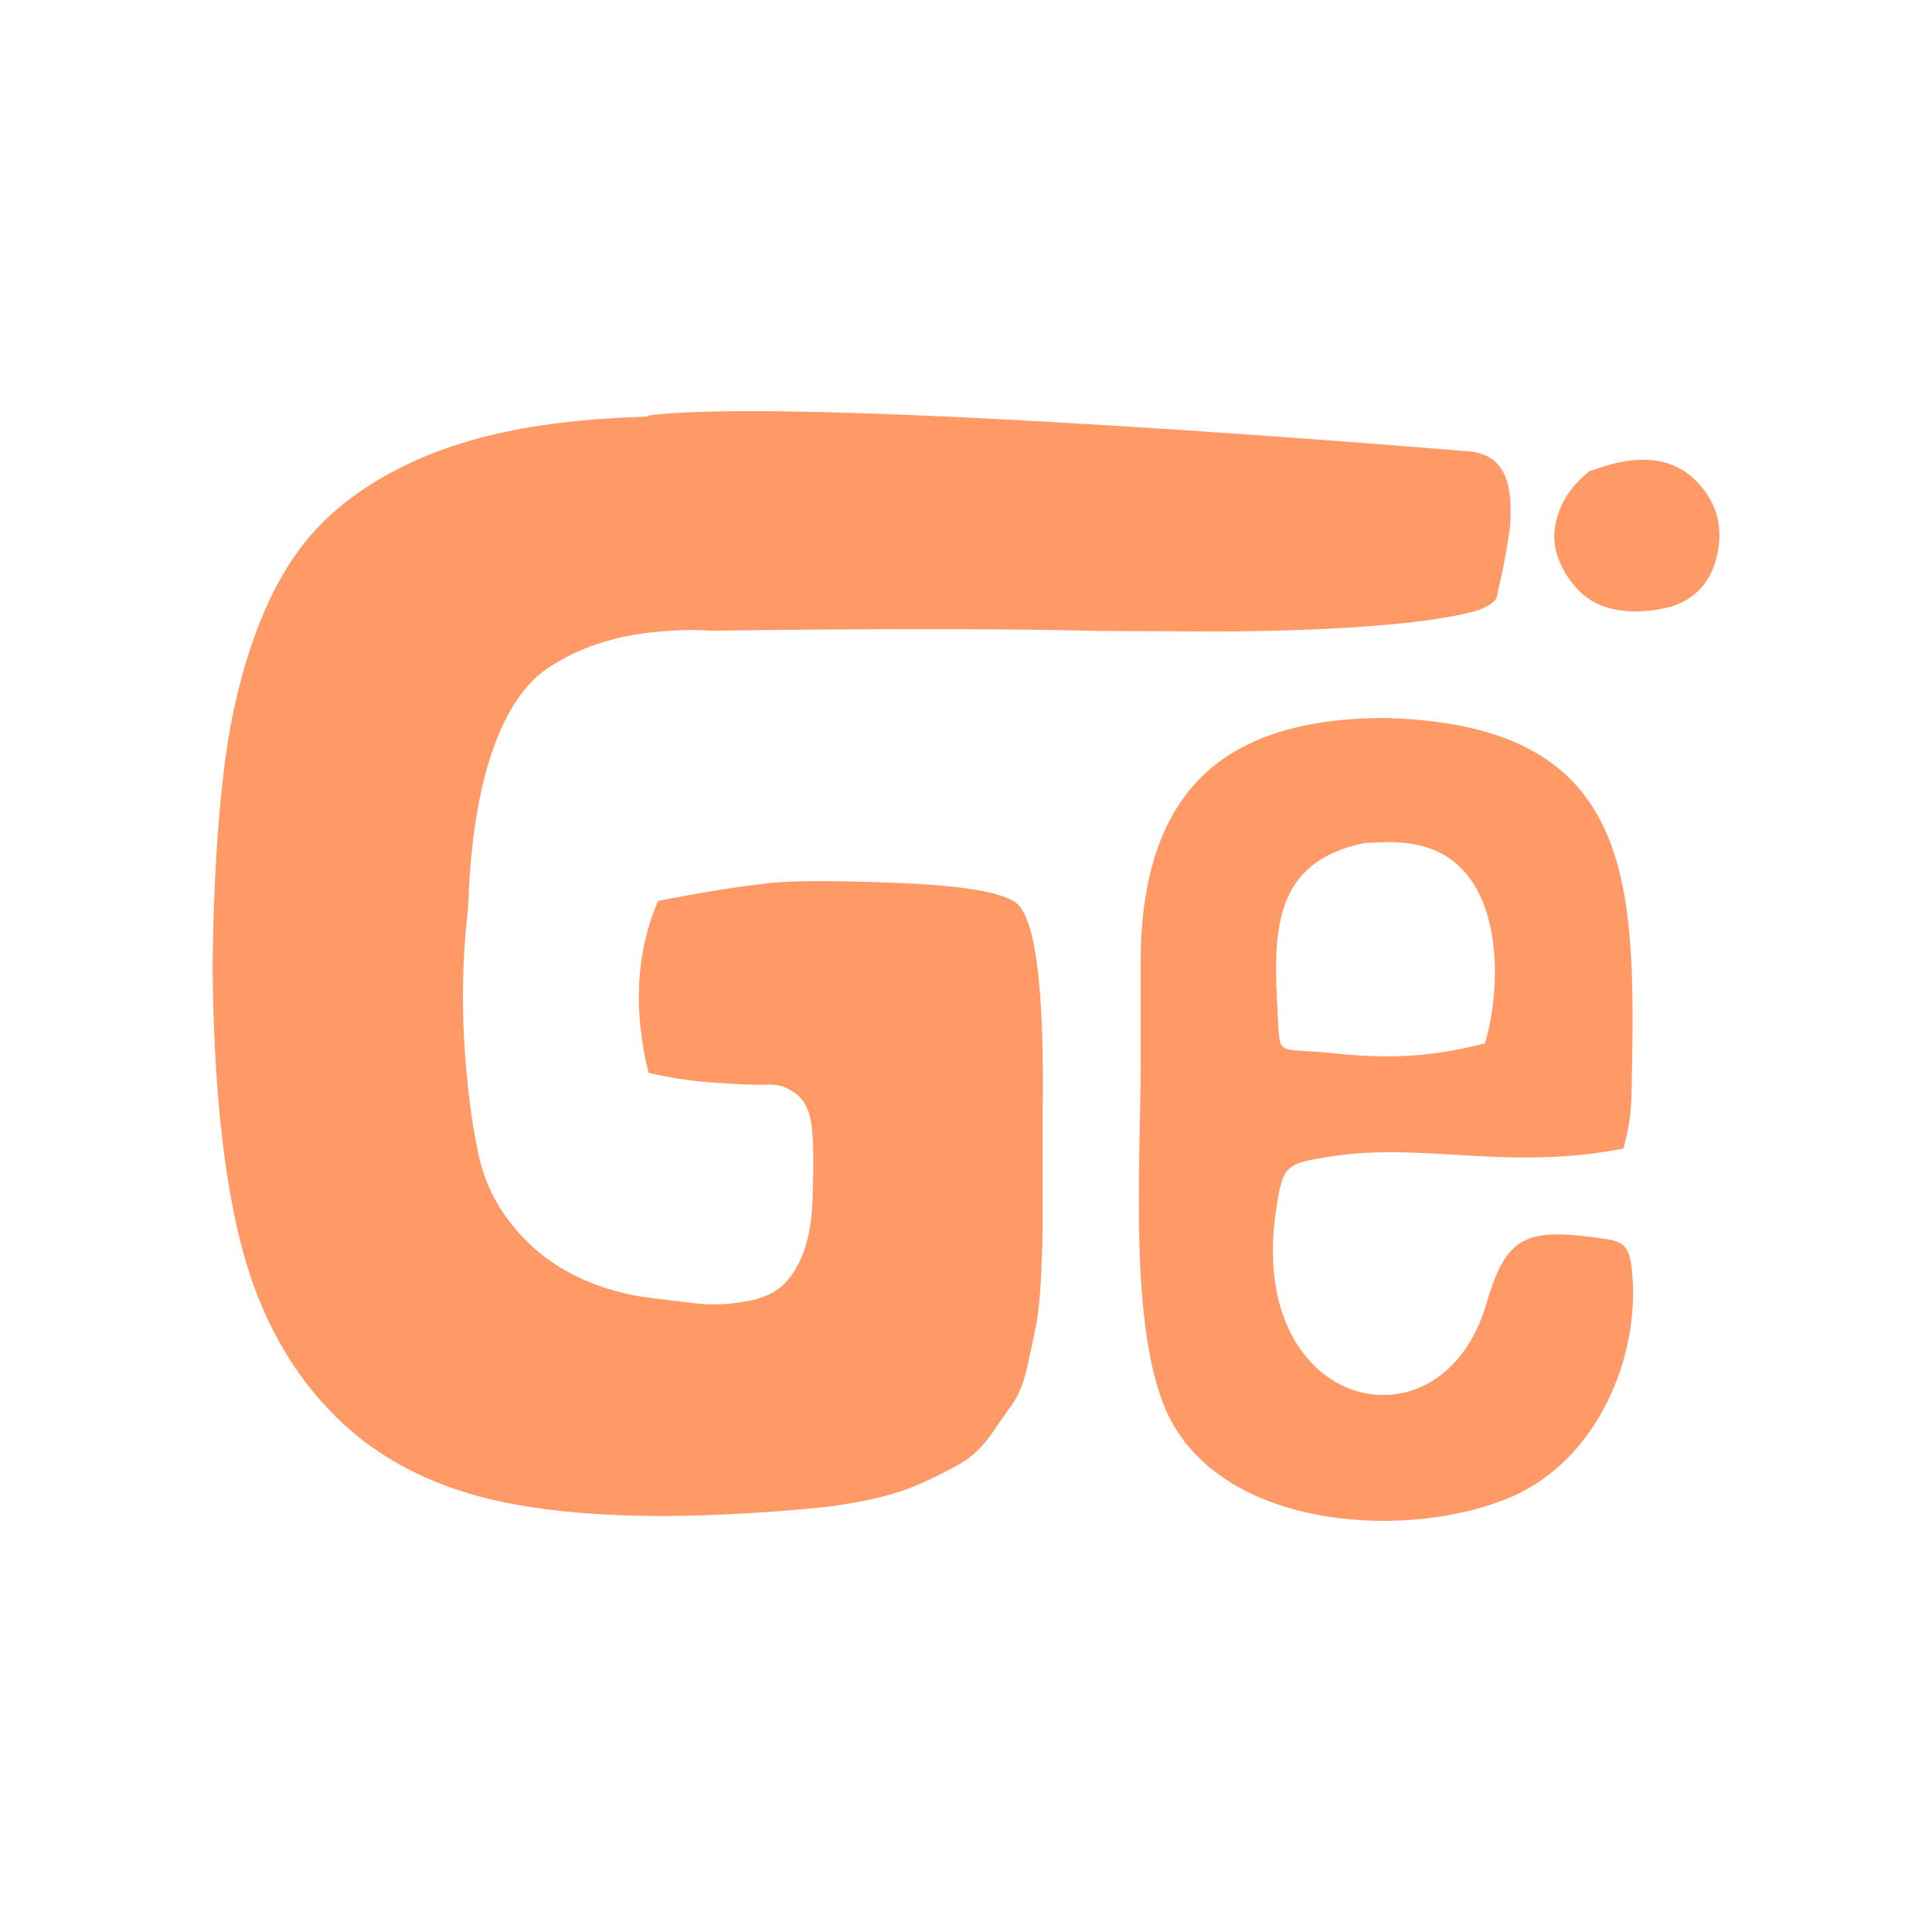 <?xml version="1.0" encoding="UTF-8"?>
<svg id="Layer_1" xmlns="http://www.w3.org/2000/svg" viewBox="0 0 1024 1024">
  <defs>
    <style>
      .cls-1 {
        fill: #f96;
      }
    </style>
  </defs>
  <g>
    <path class="cls-1" d="M800.5,276.81c-.36,7.29-4.18,25.82-4.18,25.82l-2.99,13.63c-.24,1.32-1.55,2.51-1.55,2.51-2.51,2.51-8.61,4.78-8.61,4.78-42.2,12.07-143.81,11.12-143.81,11.12l-56.06-.24c-22.11-.6-48.65-.84-75.67-.96-48.89-.12-99.7.36-130.18.84-9.2-.6-18.05-.48-26.66.36-6.81.48-13.39,1.43-19.96,2.75-15.66,3.47-29.29,8.97-41,17.09-11.6,7.89-20.92,21.76-28.09,41.36-7.17,19.72-11.6,44.83-13.27,75.91,0,3.23-.24,7.89-.84,13.99-2.27,21.04-2.87,42.56-1.67,64.67,1.2,22.11,3.59,42.32,7.53,60.85,3.83,18.53,13.03,34.67,27.73,48.53,14.58,13.75,33.83,22.95,57.5,27.25,12.19,1.67,22.47,2.87,30.72,3.83,8.25.84,16.5.48,24.75-.96,8.37-1.2,14.94-3.94,19.6-7.77,4.66-3.95,8.49-9.56,11.48-16.98,3.11-7.53,4.9-17.09,5.38-28.57.6-17.81.6-30.72-.36-38.97-.84-8.25-3.59-14.23-8.25-17.81-4.66-3.59-9.56-5.26-14.58-5.02-4.9.36-13.75,0-26.42-.84-12.67-.72-25.1-2.51-37.3-5.38-8.25-33.59-6.58-63.95,5.02-91.09,22.59-4.42,41.72-7.53,57.14-9.2,10.4-1.55,33.71-1.79,69.57-.36,35.86,1.43,57.14,5.14,63.84,11.24,9.92,9.32,14.35,47.22,13.27,113.44v59.29c0,6.34-.36,14.82-.84,25.58-.6,10.88-1.43,19.01-2.51,24.51-1.08,5.5-2.63,12.67-4.54,21.52-1.91,8.85-4.66,15.66-7.89,20.32-3.35,4.66-7.17,10.28-11.6,16.62-4.42,6.34-9.68,11.36-15.66,14.94-6.22,3.59-13.15,7.17-21.28,10.76-8.01,3.59-16.97,6.46-27.25,8.61-10.28,2.27-21.76,3.95-34.43,5.02-61.8,5.5-112.49,4.9-151.94-2.15-39.57-6.81-71.49-22.23-95.75-45.9-24.39-23.67-41.36-54.39-51.04-91.93-9.68-37.54-14.7-87.03-15.18-148.35.48-39.21,2.39-72.92,5.74-101.13,3.23-28.21,9.2-53.67,17.81-76.63,8.61-22.83,19.72-41.36,33.47-55.47,13.87-14.11,31.44-25.82,53.08-35.26,21.52-9.32,46.62-15.66,75.43-19.01,13.87-1.67,29.05-2.63,45.43-3.23l.36-.6c84.16-10.4,433.46,19.01,433.46,19.01,11.36.6,16.02,6.57,16.02,6.57,8.01,7.89,7.29,23.67,7.05,31.08Z"/>
    <path class="cls-1" d="M842.47,249.72l8.8-2.93c20.2-5.87,35.85-3.42,46.93,7.34,11.07,10.76,15.15,23.63,12.22,38.62-2.93,14.99-11.24,24.61-24.93,28.84-10.1,2.61-19.48,3.17-28.11,1.71-8.64-1.46-15.64-5.05-21.02-10.75-5.38-5.71-9.13-12.05-11.24-19.07-2.12-7-1.71-14.5,1.22-22.49,2.93-7.98,8.31-15.07,16.13-21.27Z"/>
  </g>
  <path class="cls-1" d="M604.57,510.09c0-43.75,10.51-76.28,31.52-97.58,21.01-21.3,53.68-31.95,98.01-31.95,133.19,3.46,132.9,86.9,130.72,195.22-.28,13.79-.86,19.75-4.4,33.02-62.15,11.94-105.9-3.6-155.3,4.19-23.88,3.76-25.21,4.4-28.83,28.73-15.89,106.45,87.88,130.53,111.56,49.19,10.71-36.79,21.3-40.43,63.51-34.18,10.37,1.54,12.54,5.5,13.67,17.2,4.46,46.09-19.04,100.19-64.12,119.52-52.31,22.43-147.56,18.28-179.65-39.4-23.76-42.72-16.68-137.36-16.68-188.69v-55.26ZM677.21,537.43c1.33,23.4-1.25,17.65,28.64,20.75,29.72,3.09,52.3,2.33,81.25-5.22,9.63-32.82,9.68-92.69-32.49-104.29-11.34-3.12-19.88-2.4-31.34-1.87-48.84,10.05-48.55,46.9-46.06,90.62Z"/>
</svg>